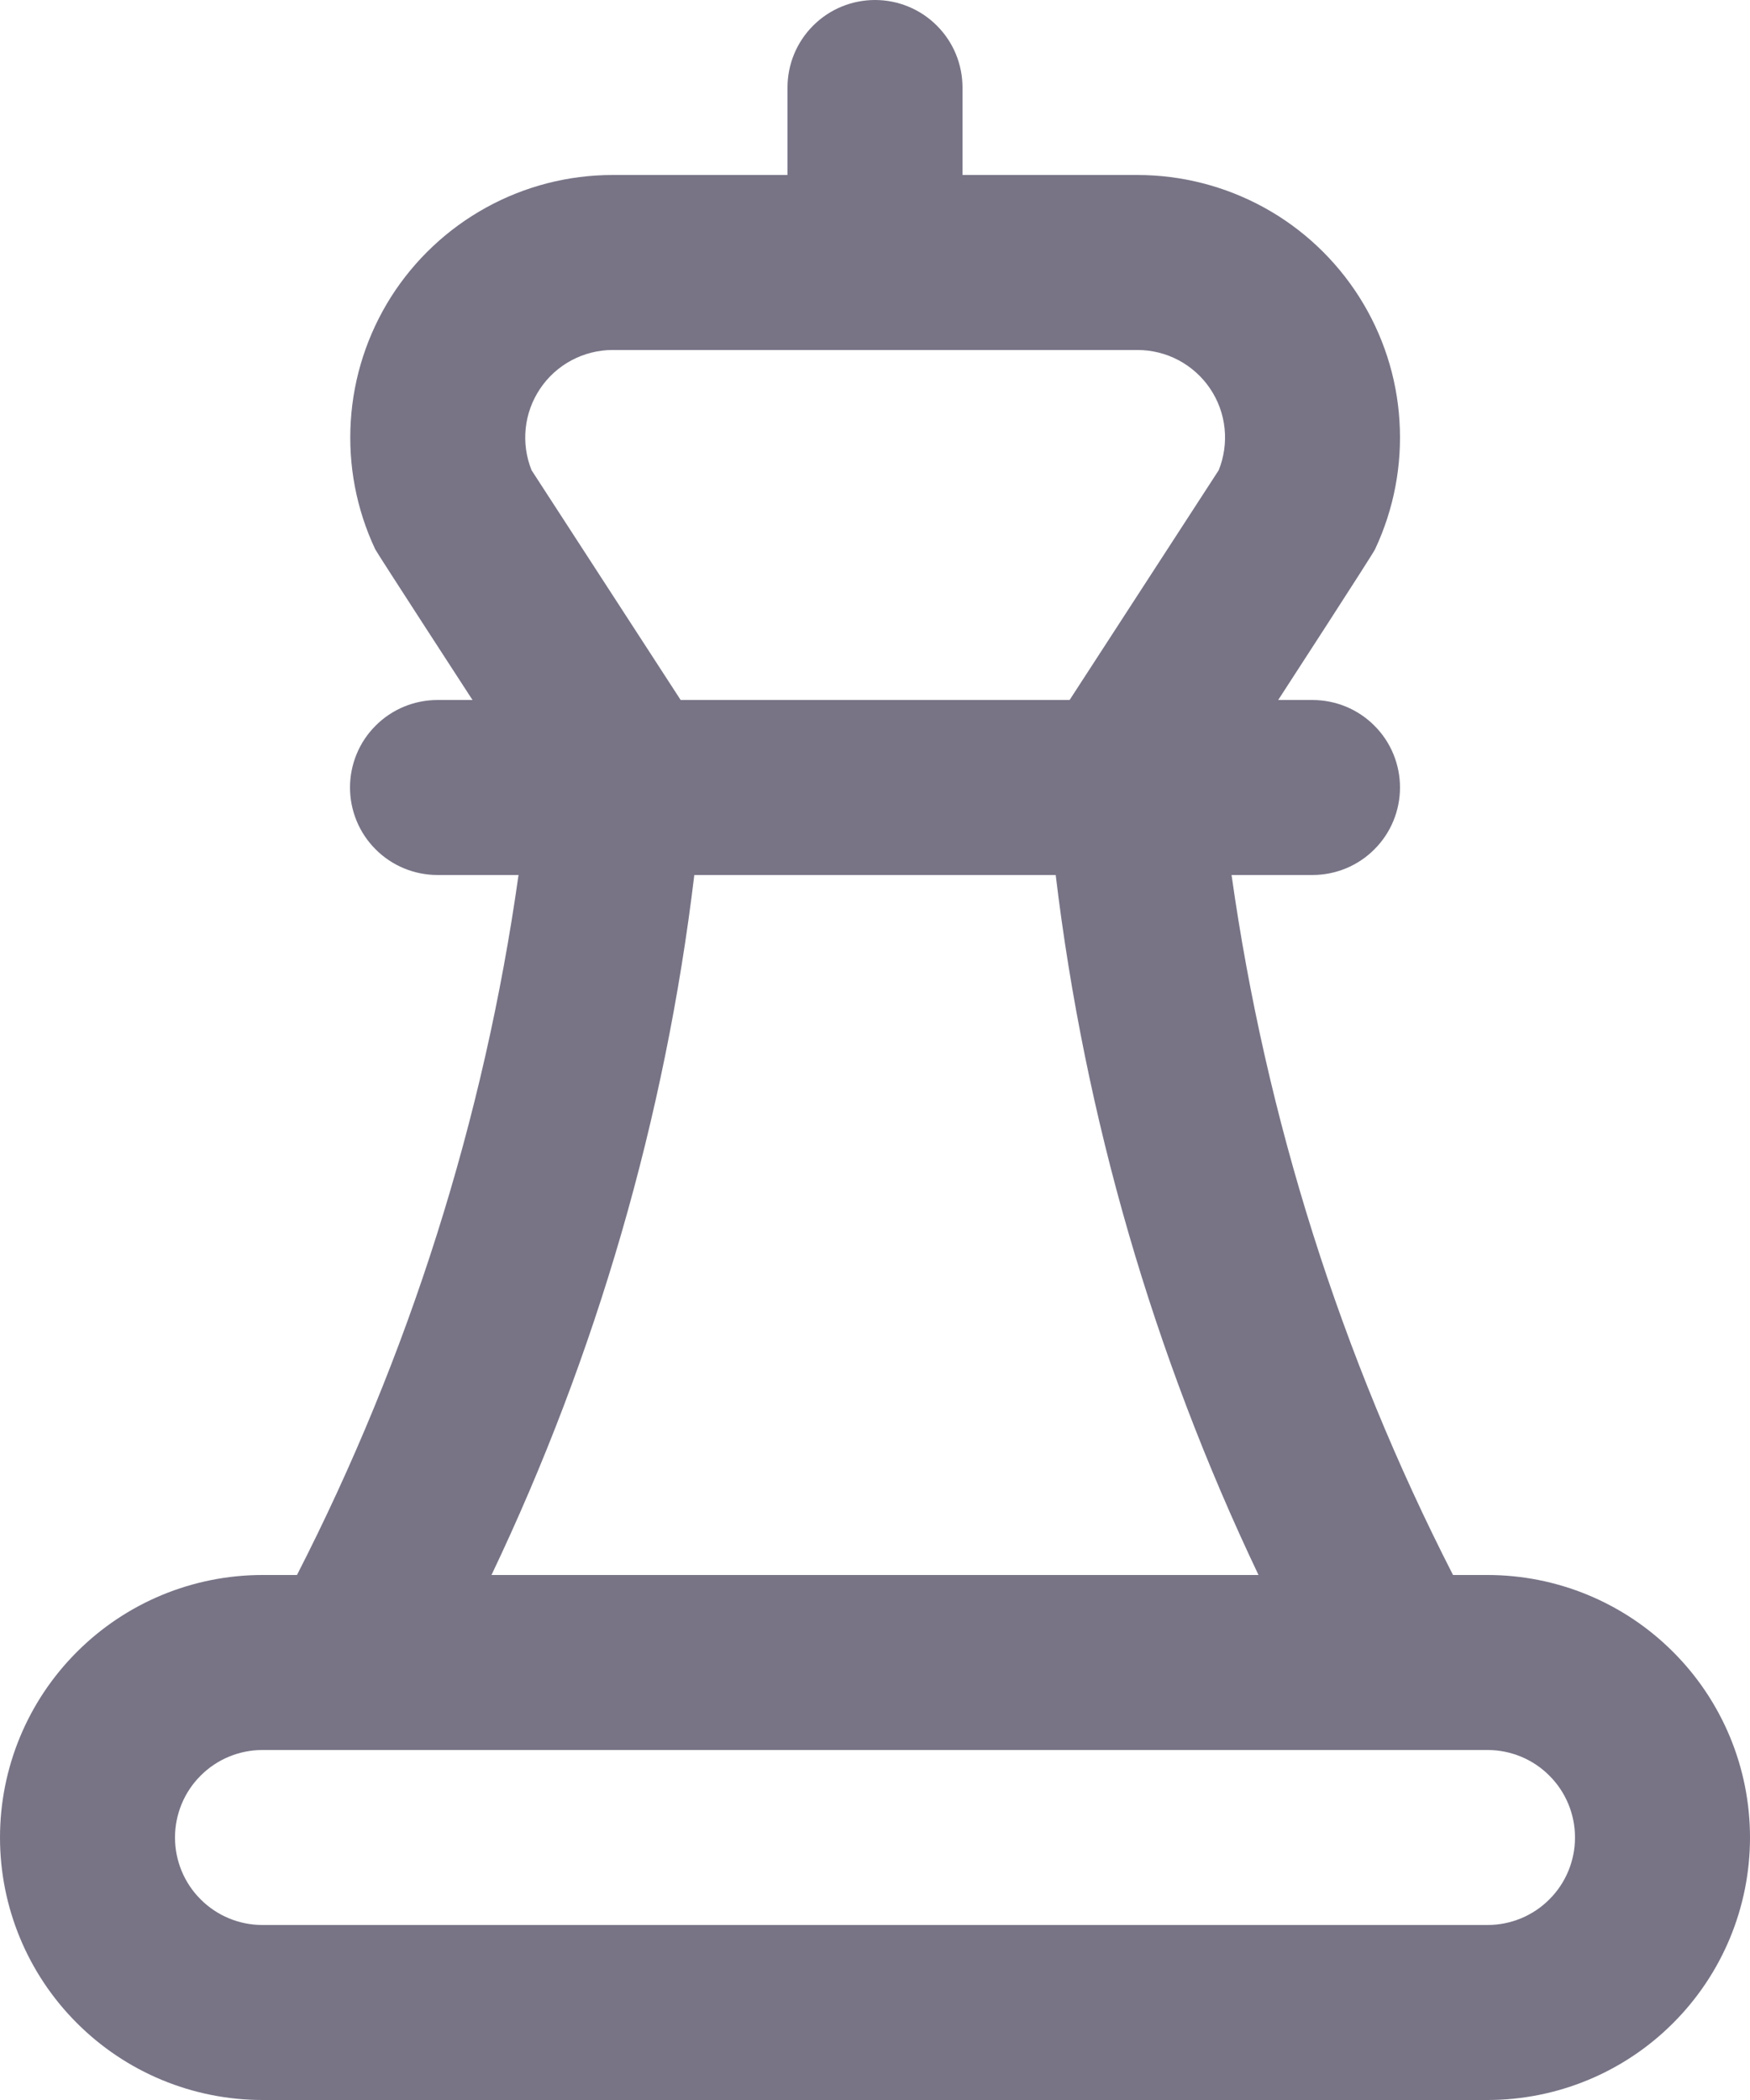 <svg width="20" height="24" viewBox="0 0 20 24" fill="none" xmlns="http://www.w3.org/2000/svg">
<path d="M17 18H16.606C15.323 15.493 14.468 12.789 14.075 10H15C15.265 10 15.52 9.895 15.707 9.707C15.895 9.52 16 9.265 16 9C16 8.735 15.895 8.48 15.707 8.293C15.52 8.105 15.265 8 15 8H14.608C14.608 8 15.7 6.318 15.715 6.277C15.93 5.82 16.026 5.316 15.994 4.811C15.963 4.307 15.804 3.819 15.533 3.392C15.262 2.966 14.888 2.614 14.445 2.371C14.002 2.128 13.505 2 13 2H11V1C11 0.735 10.895 0.48 10.707 0.293C10.52 0.105 10.265 0 10 0C9.735 0 9.48 0.105 9.293 0.293C9.105 0.48 9 0.735 9 1V2H7C6.495 2 5.998 2.128 5.556 2.372C5.113 2.616 4.74 2.967 4.469 3.393C4.199 3.82 4.04 4.308 4.009 4.812C3.977 5.316 4.073 5.82 4.288 6.277C4.307 6.318 5.4 8 5.4 8H5C4.735 8 4.48 8.105 4.293 8.293C4.105 8.48 4 8.735 4 9C4 9.265 4.105 9.52 4.293 9.707C4.48 9.895 4.735 10 5 10H5.926C5.533 12.789 4.677 15.493 3.394 18H3C2.204 18 1.441 18.316 0.879 18.879C0.316 19.441 0 20.204 0 21C0 21.796 0.316 22.559 0.879 23.121C1.441 23.684 2.204 24 3 24H17C17.796 24 18.559 23.684 19.121 23.121C19.684 22.559 20 21.796 20 21C20 20.204 19.684 19.441 19.121 18.879C18.559 18.316 17.796 18 17 18ZM6.075 5.374C6.014 5.222 5.991 5.058 6.008 4.896C6.025 4.733 6.082 4.577 6.173 4.442C6.264 4.306 6.387 4.195 6.531 4.118C6.676 4.041 6.837 4 7 4H13C13.164 4 13.325 4.04 13.47 4.117C13.614 4.194 13.738 4.305 13.829 4.44C13.921 4.576 13.978 4.732 13.995 4.895C14.012 5.058 13.989 5.222 13.928 5.374L12.224 8H7.779L6.075 5.374ZM7.935 10H12.065C12.398 12.775 13.181 15.477 14.383 18H5.617C6.819 15.477 7.602 12.775 7.935 10ZM17 22H3C2.735 22 2.48 21.895 2.293 21.707C2.105 21.52 2 21.265 2 21C2 20.735 2.105 20.48 2.293 20.293C2.48 20.105 2.735 20 3 20H17C17.265 20 17.52 20.105 17.707 20.293C17.895 20.48 18 20.735 18 21C18 21.265 17.895 21.52 17.707 21.707C17.52 21.895 17.265 22 17 22Z" fill="#787486"/>
</svg>
